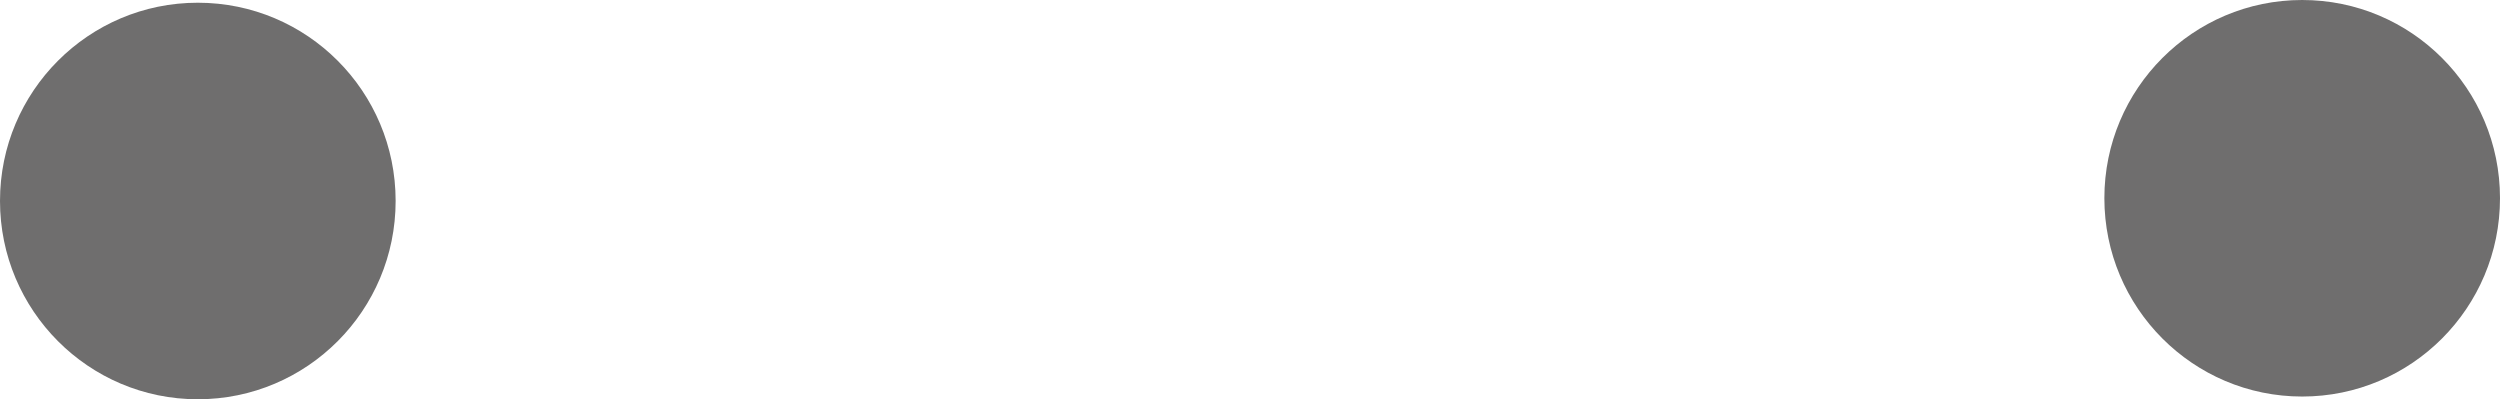 <svg data-name="Layer 2" xmlns="http://www.w3.org/2000/svg" viewBox="0 0 192.73 30.78">
    <g data-name="Layer 1" fill="#6f6e6e">
        <path d="M15.25 30.78c8.42 0 15.25-6.84 15.25-15.29S23.67.21 15.25.21 0 7.05 0 15.49s6.83 15.29 15.25 15.29Z"/>
        <path data-name="wheel" d="M177.48 30.57c8.42 0 15.25-6.84 15.25-15.29S185.9 0 177.48 0s-15.25 6.84-15.25 15.28 6.83 15.29 15.25 15.29Z"/>
    </g>
</svg>
